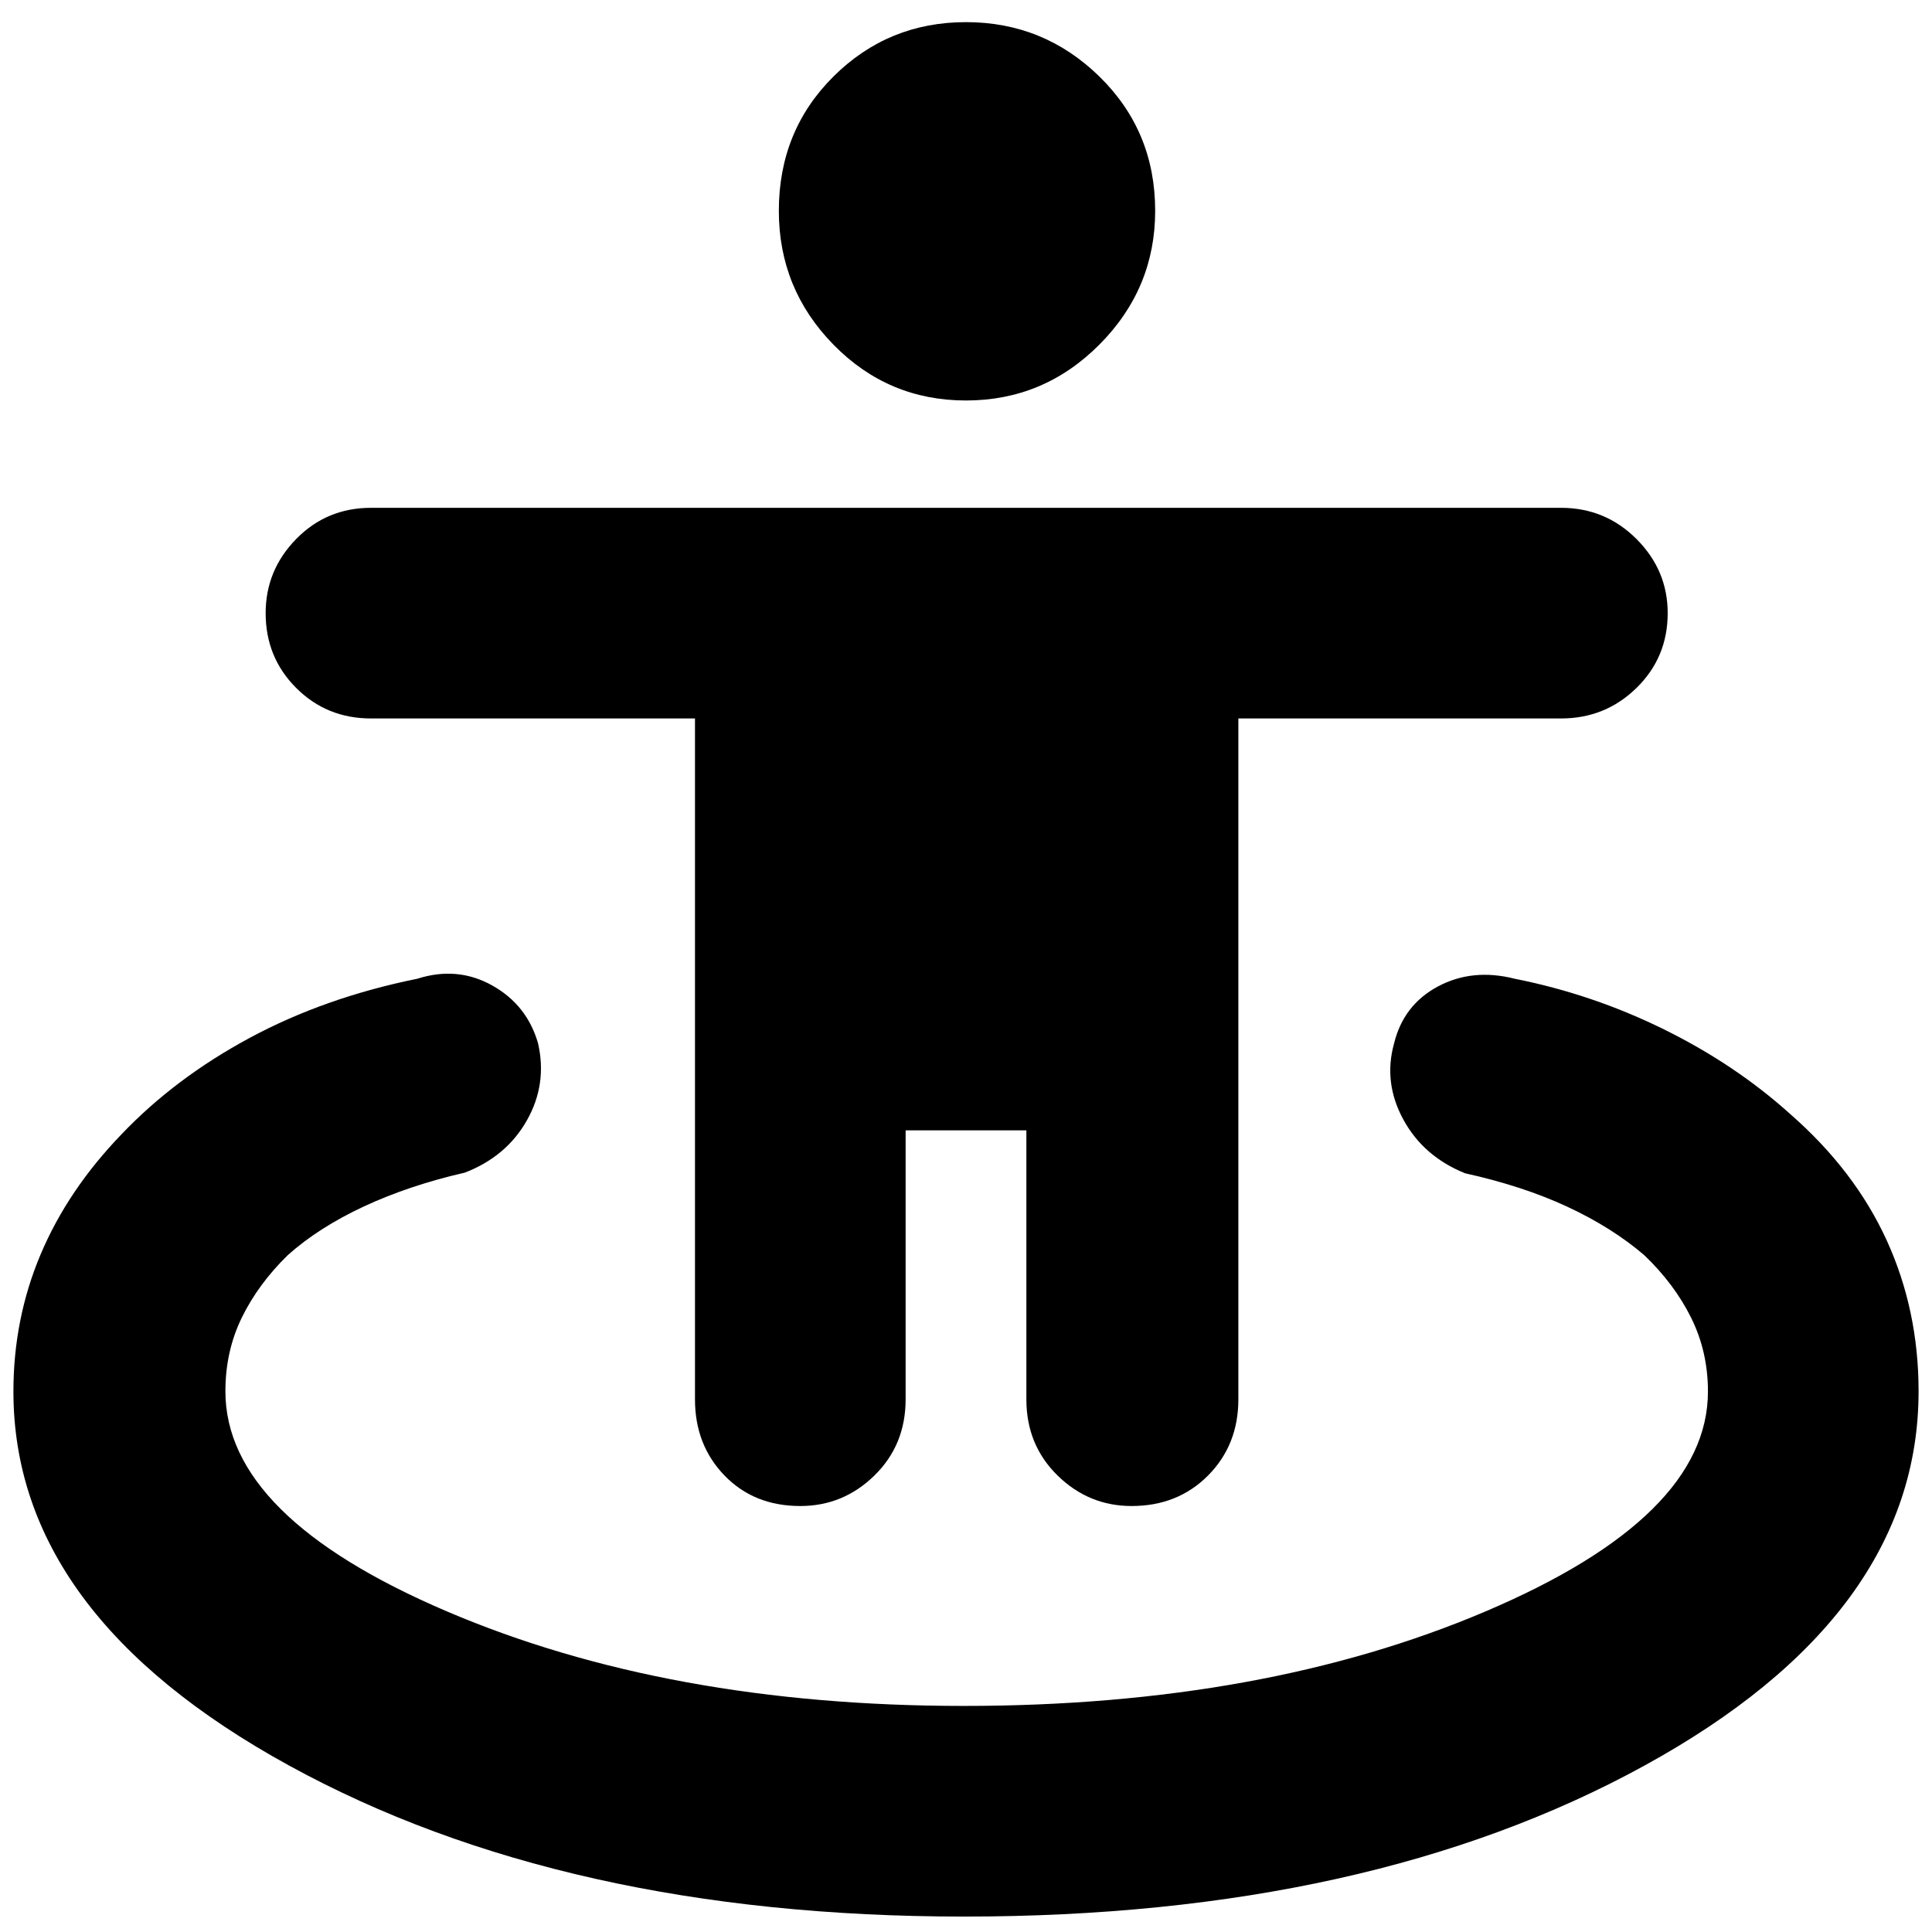 <svg xmlns="http://www.w3.org/2000/svg" height="40" viewBox="0 -960 960 960" width="40"><path d="M479-7.667q-198.667 0-335.5-75.122T6.667-268.575q0-36.092 13.5-68.092t40.167-59.667q26.667-28 63.834-48 37.167-19.999 83.167-29.333 19.904-6.333 37.19 3.307 17.286 9.64 22.809 28.693 4.667 20.334-5.5 38.333-10.166 18-30.833 26-27.667 6.333-50.143 16.795-22.475 10.461-37.858 24.205-14.667 14.334-22.834 31.021Q112-288.625 112-268.667q0 62.334 110 109.334t256.905 47q148.905 0 259.333-47 110.429-47 110.429-109.238 0-19.78-8.333-36.605Q832-322 817-336.334q-16.049-13.744-38.192-24.039-22.142-10.294-50.809-16.628-20.667-8.333-30.667-26.666t-4.666-37.699q4.666-19.301 21.833-28.467 17.166-9.167 38.166-3.834Q791.332-466 826.832-448.5q35.501 17.5 62.834 42.166 32 28 47.834 62.667 15.833 34.667 15.833 75 0 111.37-136.576 186.185Q680.182-7.667 479-7.667Zm-81.333-204q-23 0-37.667-15.166-14.666-15.167-14.666-37.833v-338.335H184.333q-22 0-37.166-15.166Q132-633.334 132-655.334q0-21.333 15.167-36.833 15.166-15.5 37.166-15.5h591.334q22 0 37.5 15.5t15.5 36.833q0 22-15.5 37.167-15.5 15.166-37.5 15.166H615.333v338.335q0 22.666-15.058 37.833-15.059 15.166-38 15.166-21.275 0-36.775-15.166Q510-242 510-264.666v-133.668h-60v133.668q0 22.666-15.5 37.833-15.5 15.166-36.833 15.166ZM480-761q-38.683 0-65.841-27.724Q387-816.449 387-855.224 387-895 414.159-922q27.158-27 65.841-27 38.683 0 66.341 27.086Q574-894.829 574-855.248q0 38.581-27.659 66.414Q518.683-761 480-761Z"/></svg>